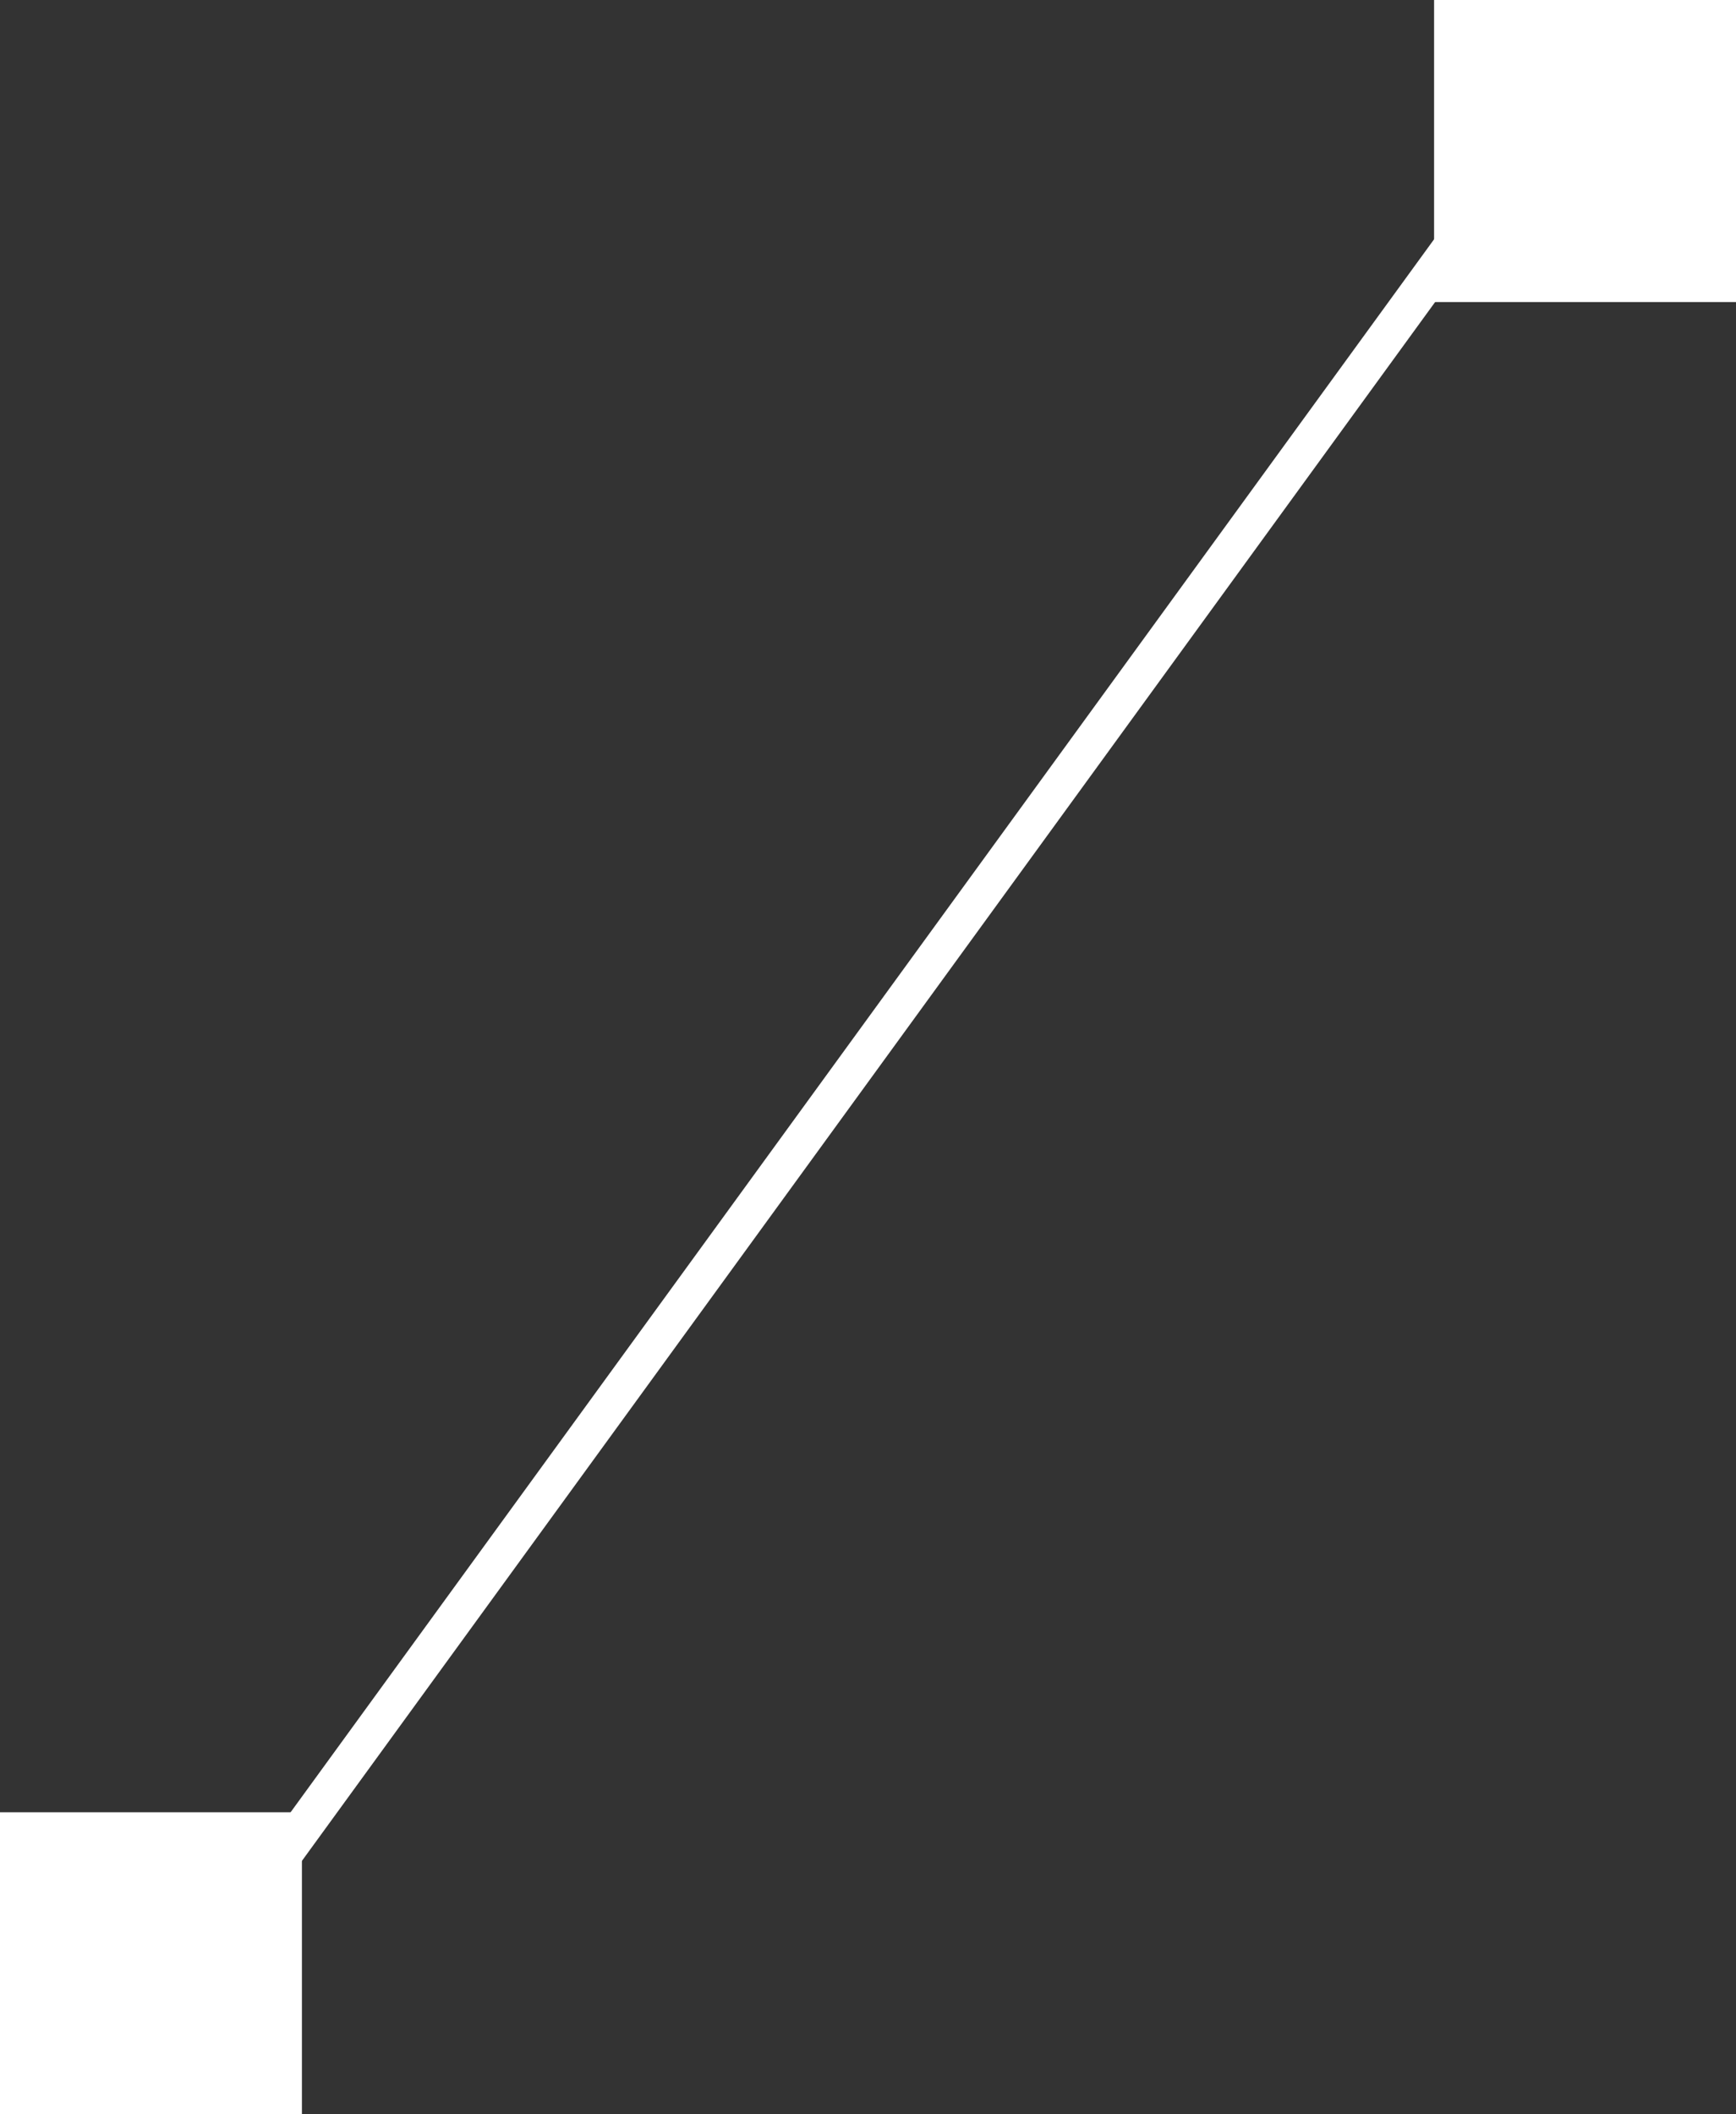 <svg width="46" height="56" viewBox="0 0 46 56" fill="none" xmlns="http://www.w3.org/2000/svg">
<rect x="0" y="0" width="46" height="56" fill="#333333" stroke="none"/>
<path d="M38.5 6.5L6.5 50.5" stroke="white" stroke-linecap="square"/>
<rect width="8" height="8" transform="matrix(-1 0 0 1 46 0)" fill="white"/>
<rect width="8" height="8" transform="matrix(-1 0 0 1 8 48)" fill="white"/>
</svg>

